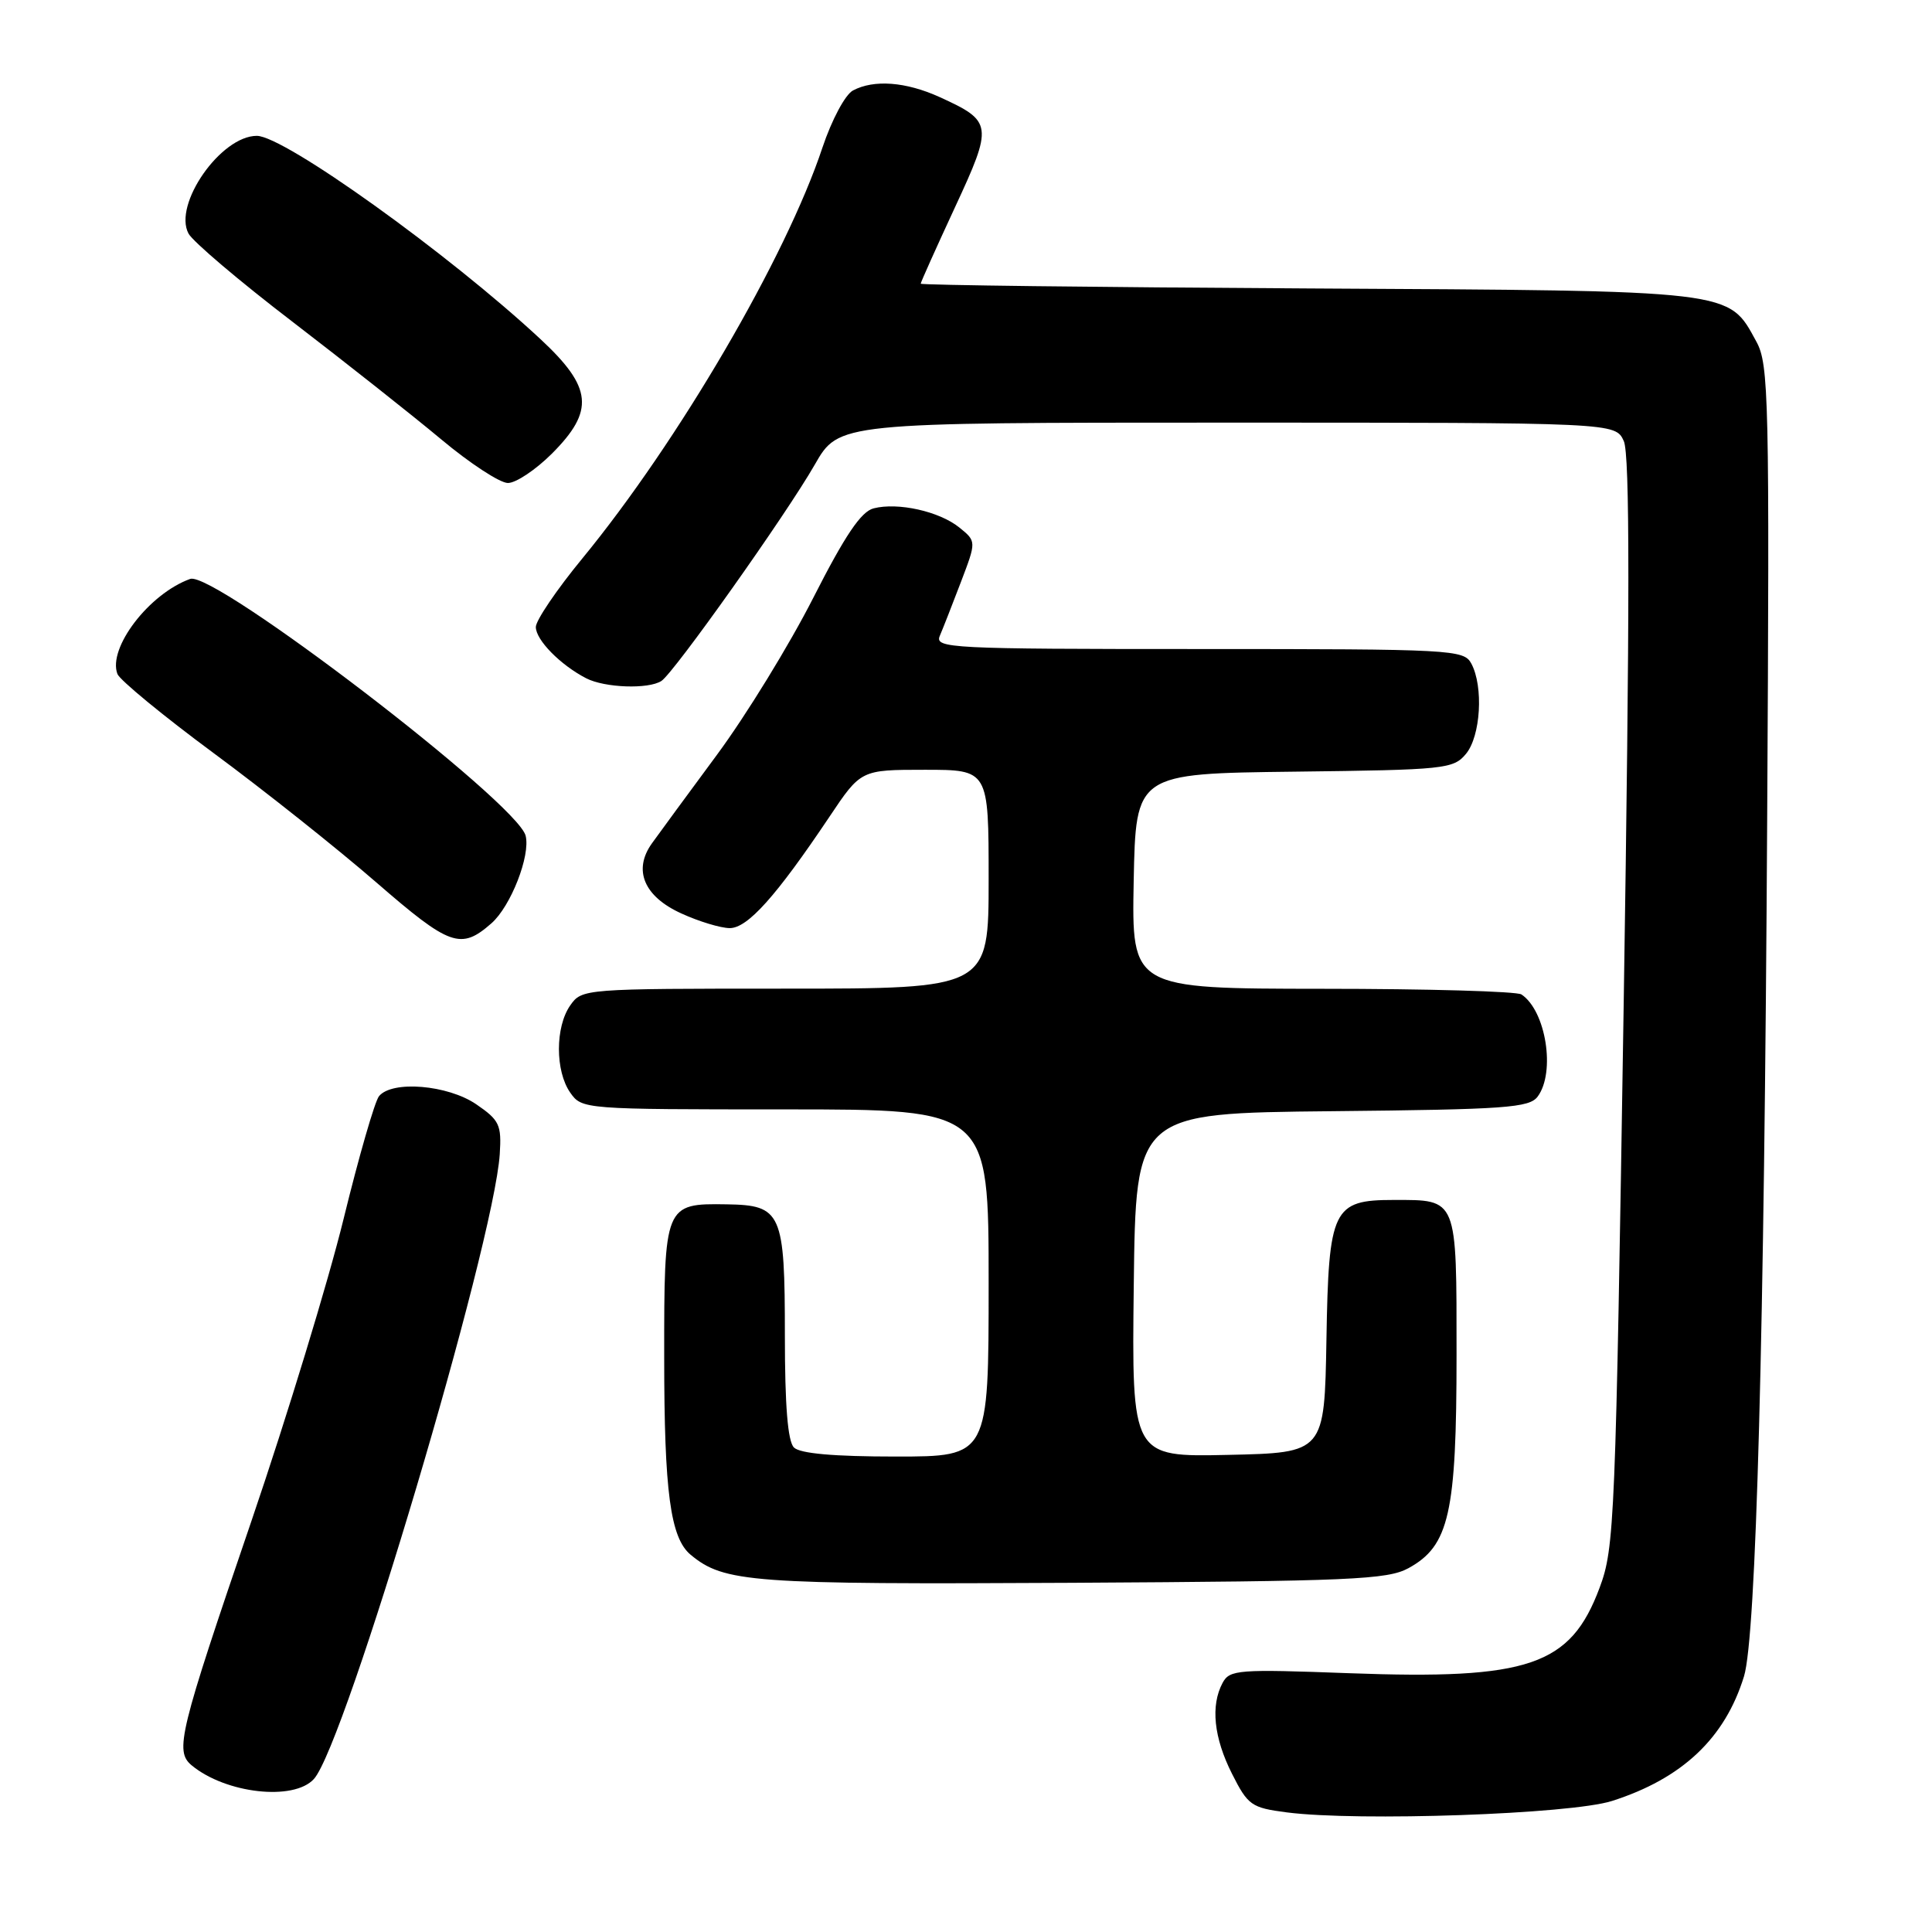 <?xml version="1.0" encoding="UTF-8" standalone="no"?>
<!DOCTYPE svg PUBLIC "-//W3C//DTD SVG 1.1//EN" "http://www.w3.org/Graphics/SVG/1.1/DTD/svg11.dtd" >
<svg xmlns="http://www.w3.org/2000/svg" xmlns:xlink="http://www.w3.org/1999/xlink" version="1.1" viewBox="0 0 256 256">
 <g >
 <path fill="currentColor"
d=" M 213.59 238.64 C 222.90 235.67 228.57 230.32 231.09 222.12 C 232.70 216.87 233.78 176.99 234.16 108.50 C 234.48 52.65 234.38 48.28 232.73 45.27 C 228.97 38.39 230.20 38.53 173.25 38.22 C 145.06 38.06 122.00 37.78 122.00 37.59 C 122.00 37.40 124.04 32.86 126.52 27.51 C 131.61 16.55 131.54 16.07 124.50 12.86 C 120.03 10.83 115.79 10.51 113.02 11.99 C 111.99 12.54 110.21 15.88 108.98 19.55 C 104.13 34.14 89.89 58.50 77.16 74.00 C 73.77 78.12 71.00 82.21 71.00 83.08 C 71.00 84.80 74.25 88.11 77.68 89.88 C 80.14 91.14 85.91 91.35 87.64 90.23 C 89.29 89.17 104.21 68.13 107.96 61.57 C 111.15 56.00 111.15 56.00 162.59 56.00 C 214.04 56.00 214.04 56.00 215.16 58.44 C 215.97 60.23 215.97 80.03 215.15 132.87 C 214.07 201.81 213.94 205.09 211.95 210.40 C 208.09 220.72 202.60 222.59 178.81 221.71 C 164.05 221.16 162.94 221.24 162.00 222.99 C 160.39 226.00 160.83 230.25 163.25 235.04 C 165.36 239.22 165.81 239.54 170.50 240.15 C 179.97 241.37 208.09 240.39 213.59 238.64 Z  M 41.59 235.73 C 45.73 231.20 65.44 164.92 66.22 152.92 C 66.47 149.04 66.18 148.43 63.10 146.32 C 59.33 143.75 51.96 143.13 50.22 145.25 C 49.66 145.94 47.55 153.25 45.53 161.50 C 43.51 169.75 38.02 187.75 33.33 201.50 C 23.71 229.67 23.13 232.03 25.40 233.92 C 29.92 237.66 38.91 238.67 41.59 235.73 Z  M 186.63 207.79 C 192.03 204.83 193.00 200.54 193.00 179.51 C 193.00 158.59 193.17 159.00 184.68 159.00 C 176.60 159.00 176.05 160.14 175.76 177.50 C 175.50 192.50 175.50 192.50 162.73 192.78 C 149.96 193.06 149.96 193.06 150.23 170.28 C 150.50 147.50 150.50 147.50 176.50 147.24 C 199.52 147.01 202.64 146.79 203.75 145.30 C 206.14 142.08 204.85 133.93 201.60 131.77 C 201.00 131.36 189.13 131.02 175.22 131.02 C 149.95 131.00 149.95 131.00 150.22 116.75 C 150.50 102.50 150.50 102.50 171.50 102.25 C 191.49 102.01 192.58 101.90 194.25 99.89 C 196.20 97.54 196.59 90.98 194.96 87.93 C 193.97 86.08 192.51 86.00 158.86 86.00 C 125.84 86.00 123.83 85.90 124.53 84.25 C 124.94 83.29 126.20 80.08 127.33 77.11 C 129.38 71.73 129.38 71.73 127.12 69.90 C 124.48 67.76 118.98 66.53 115.76 67.36 C 114.10 67.78 111.98 70.92 107.76 79.22 C 104.61 85.42 98.87 94.78 95.01 100.00 C 91.15 105.22 87.27 110.51 86.39 111.74 C 83.85 115.28 85.32 118.79 90.29 121.04 C 92.60 122.10 95.48 122.97 96.68 122.98 C 99.05 123.00 102.83 118.78 109.89 108.25 C 114.07 102.00 114.07 102.00 122.54 102.00 C 131.00 102.00 131.00 102.00 131.00 116.50 C 131.00 131.00 131.00 131.00 104.06 131.00 C 77.35 131.00 77.10 131.02 75.56 133.22 C 73.56 136.08 73.56 141.92 75.56 144.78 C 77.10 146.98 77.35 147.00 104.06 147.00 C 131.00 147.00 131.00 147.00 131.00 170.00 C 131.00 193.00 131.00 193.00 118.70 193.00 C 110.47 193.00 106.00 192.60 105.20 191.80 C 104.38 190.98 104.00 186.24 104.00 176.99 C 104.00 160.66 103.57 159.69 96.29 159.58 C 88.05 159.45 88.00 159.59 88.01 179.87 C 88.01 197.70 88.83 203.78 91.51 206.01 C 95.95 209.70 99.52 209.96 142.00 209.73 C 179.01 209.52 183.84 209.31 186.63 207.79 Z  M 65.11 122.35 C 67.68 120.10 70.31 113.37 69.65 110.74 C 68.55 106.35 28.35 75.58 25.20 76.71 C 19.75 78.67 14.25 85.87 15.56 89.31 C 15.88 90.12 21.62 94.85 28.32 99.80 C 35.02 104.75 44.72 112.46 49.87 116.93 C 59.62 125.39 61.06 125.90 65.11 122.35 Z  M 73.12 60.12 C 78.81 54.42 78.51 51.35 71.62 44.94 C 59.46 33.62 37.66 18.00 34.03 18.00 C 29.26 18.00 22.91 27.09 24.98 30.95 C 25.54 32.00 31.73 37.26 38.75 42.63 C 45.76 48.01 54.62 55.01 58.44 58.20 C 62.25 61.39 66.24 64.00 67.30 64.00 C 68.37 64.00 70.98 62.25 73.12 60.12 Z "/>
</g>
</svg>